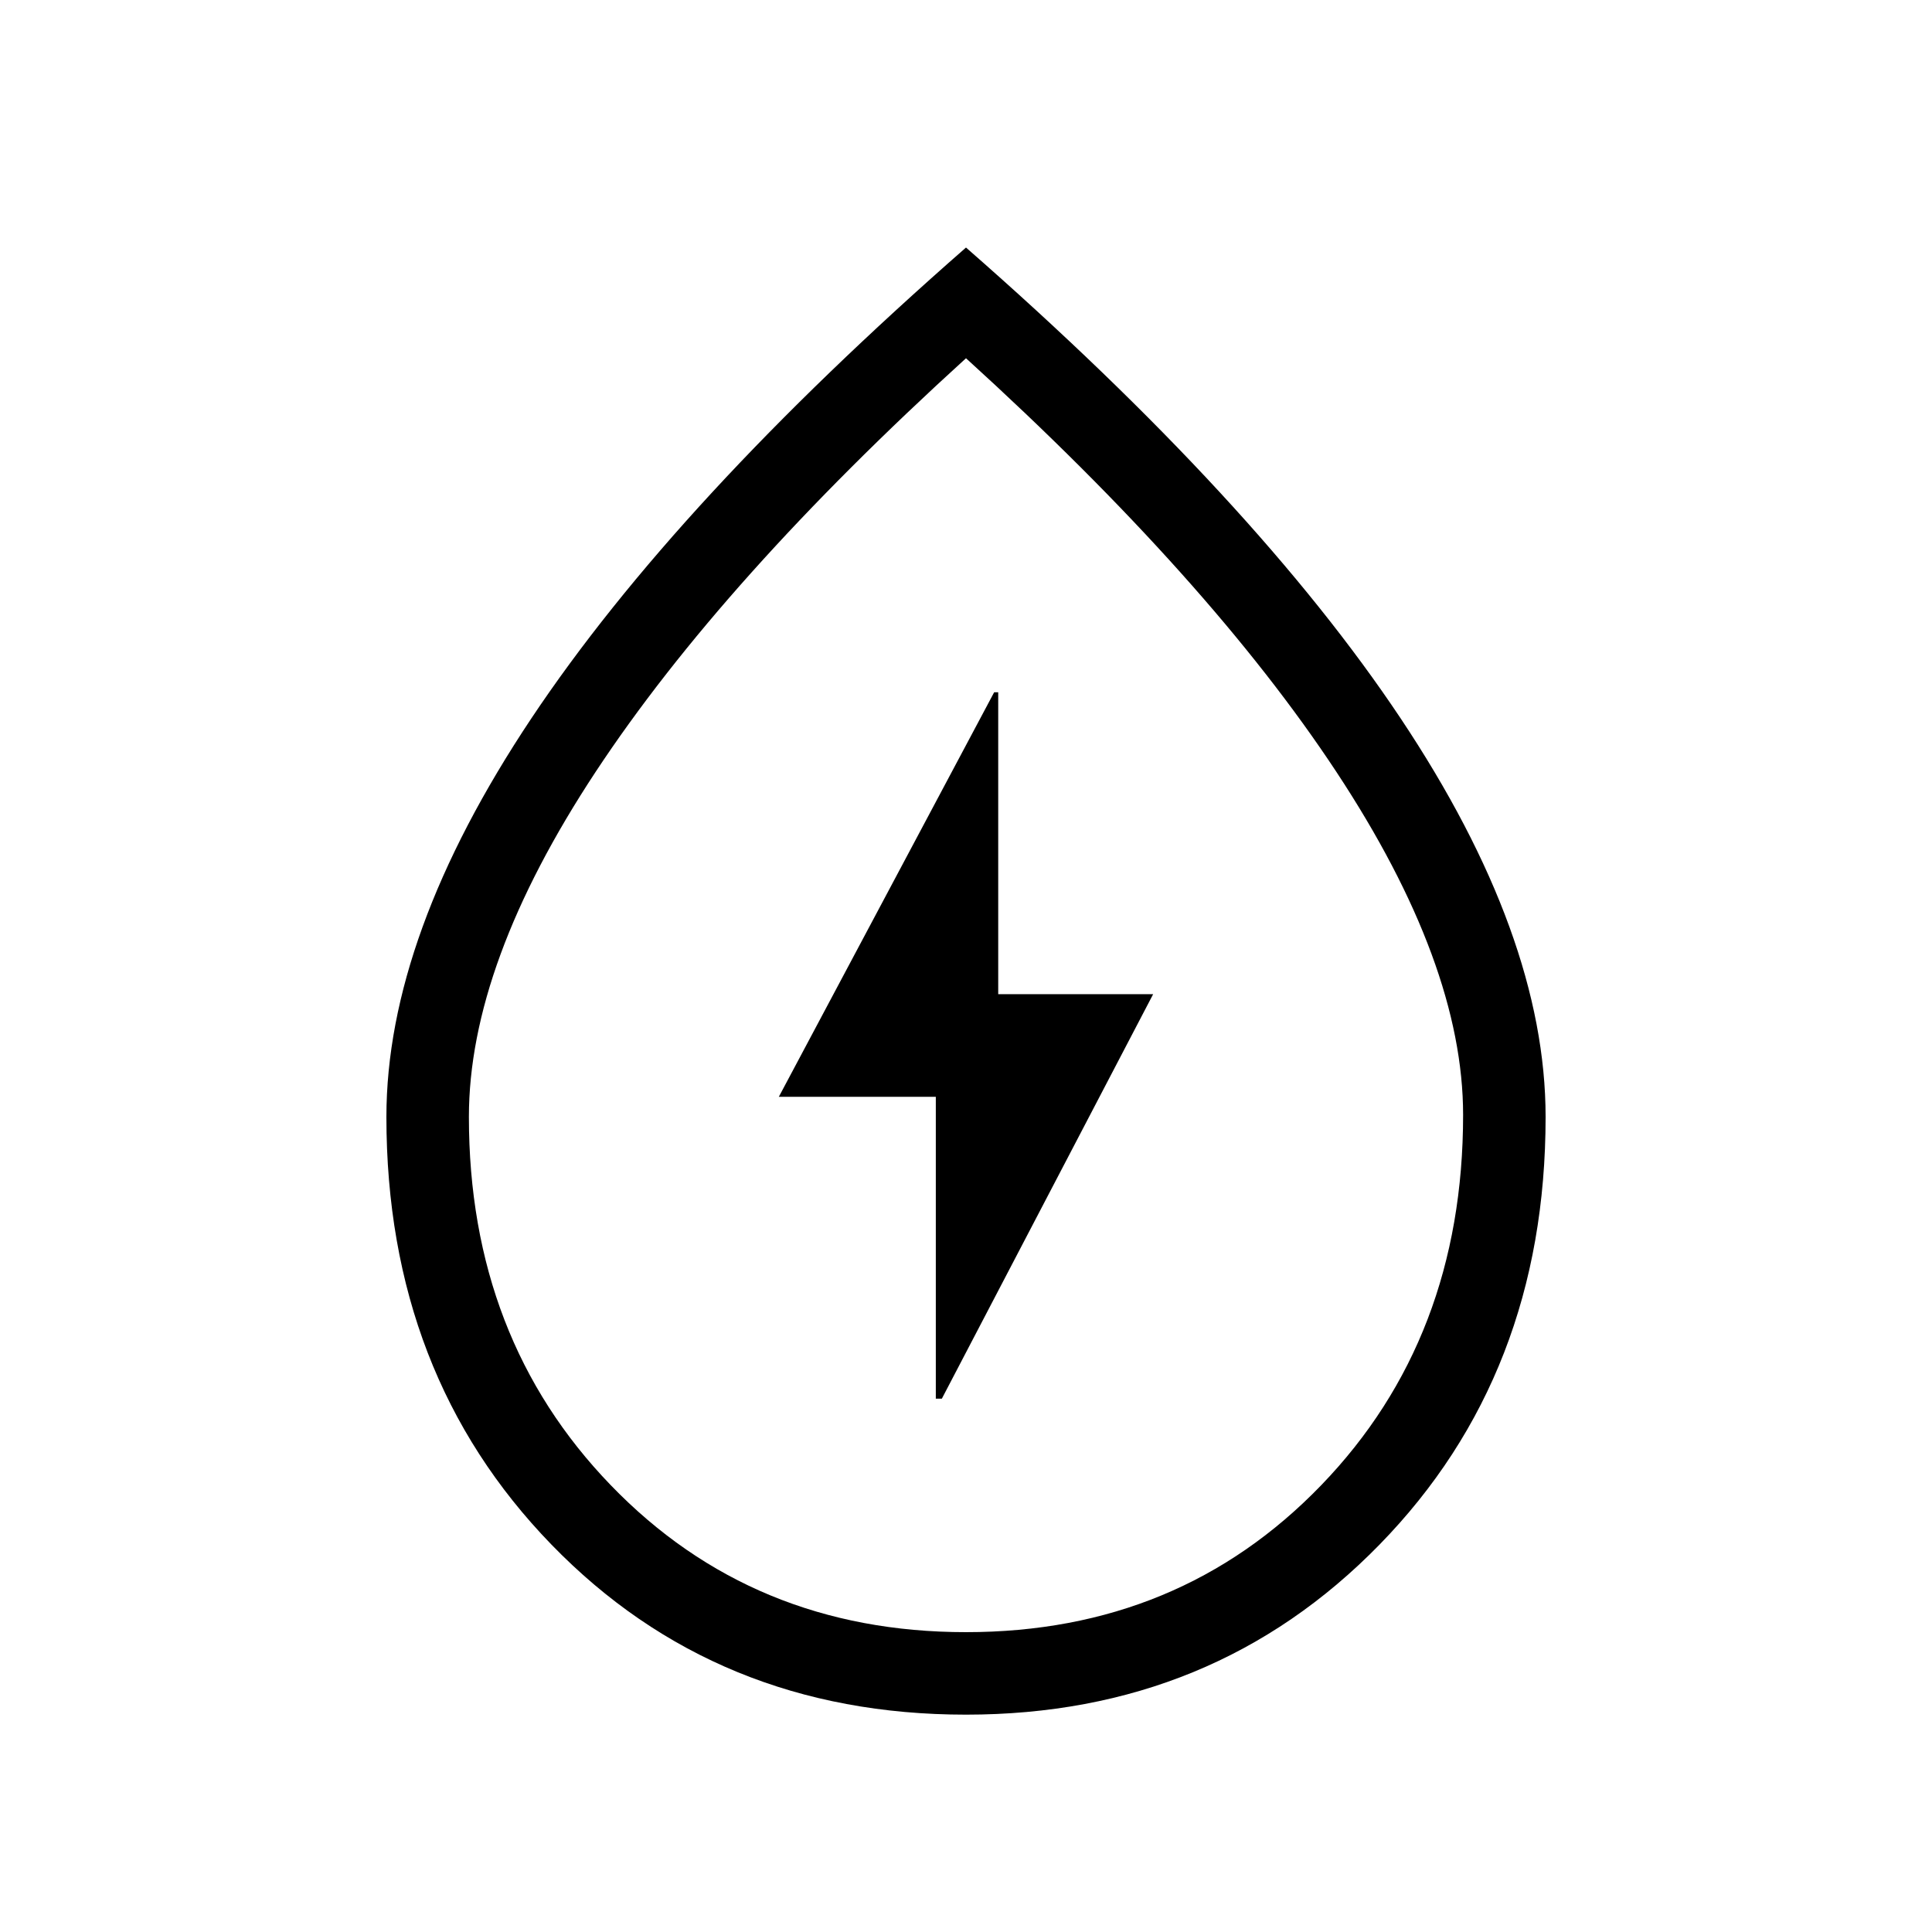 <svg xmlns="http://www.w3.org/2000/svg" height="40" width="40"><path d="M19.375 28.958h.125l4.375-8.375h-3.208v-6.25h-.084l-4.458 8.375h3.25ZM20 35.5q-5.167 0-8.583-3.521Q8 28.458 8 23.125q0-3.75 3-8.25t9-9.75q6 5.25 9 9.75t3 8.25q0 5.333-3.438 8.854Q25.125 35.5 20 35.5Zm0-1.708q4.417 0 7.354-3.042 2.938-3.042 2.938-7.667 0-3.125-2.625-7.104T20 7.417Q14.958 12 12.333 15.979q-2.625 3.979-2.625 7.146 0 4.583 2.938 7.625 2.937 3.042 7.354 3.042Zm0-13.5Z"/></svg>